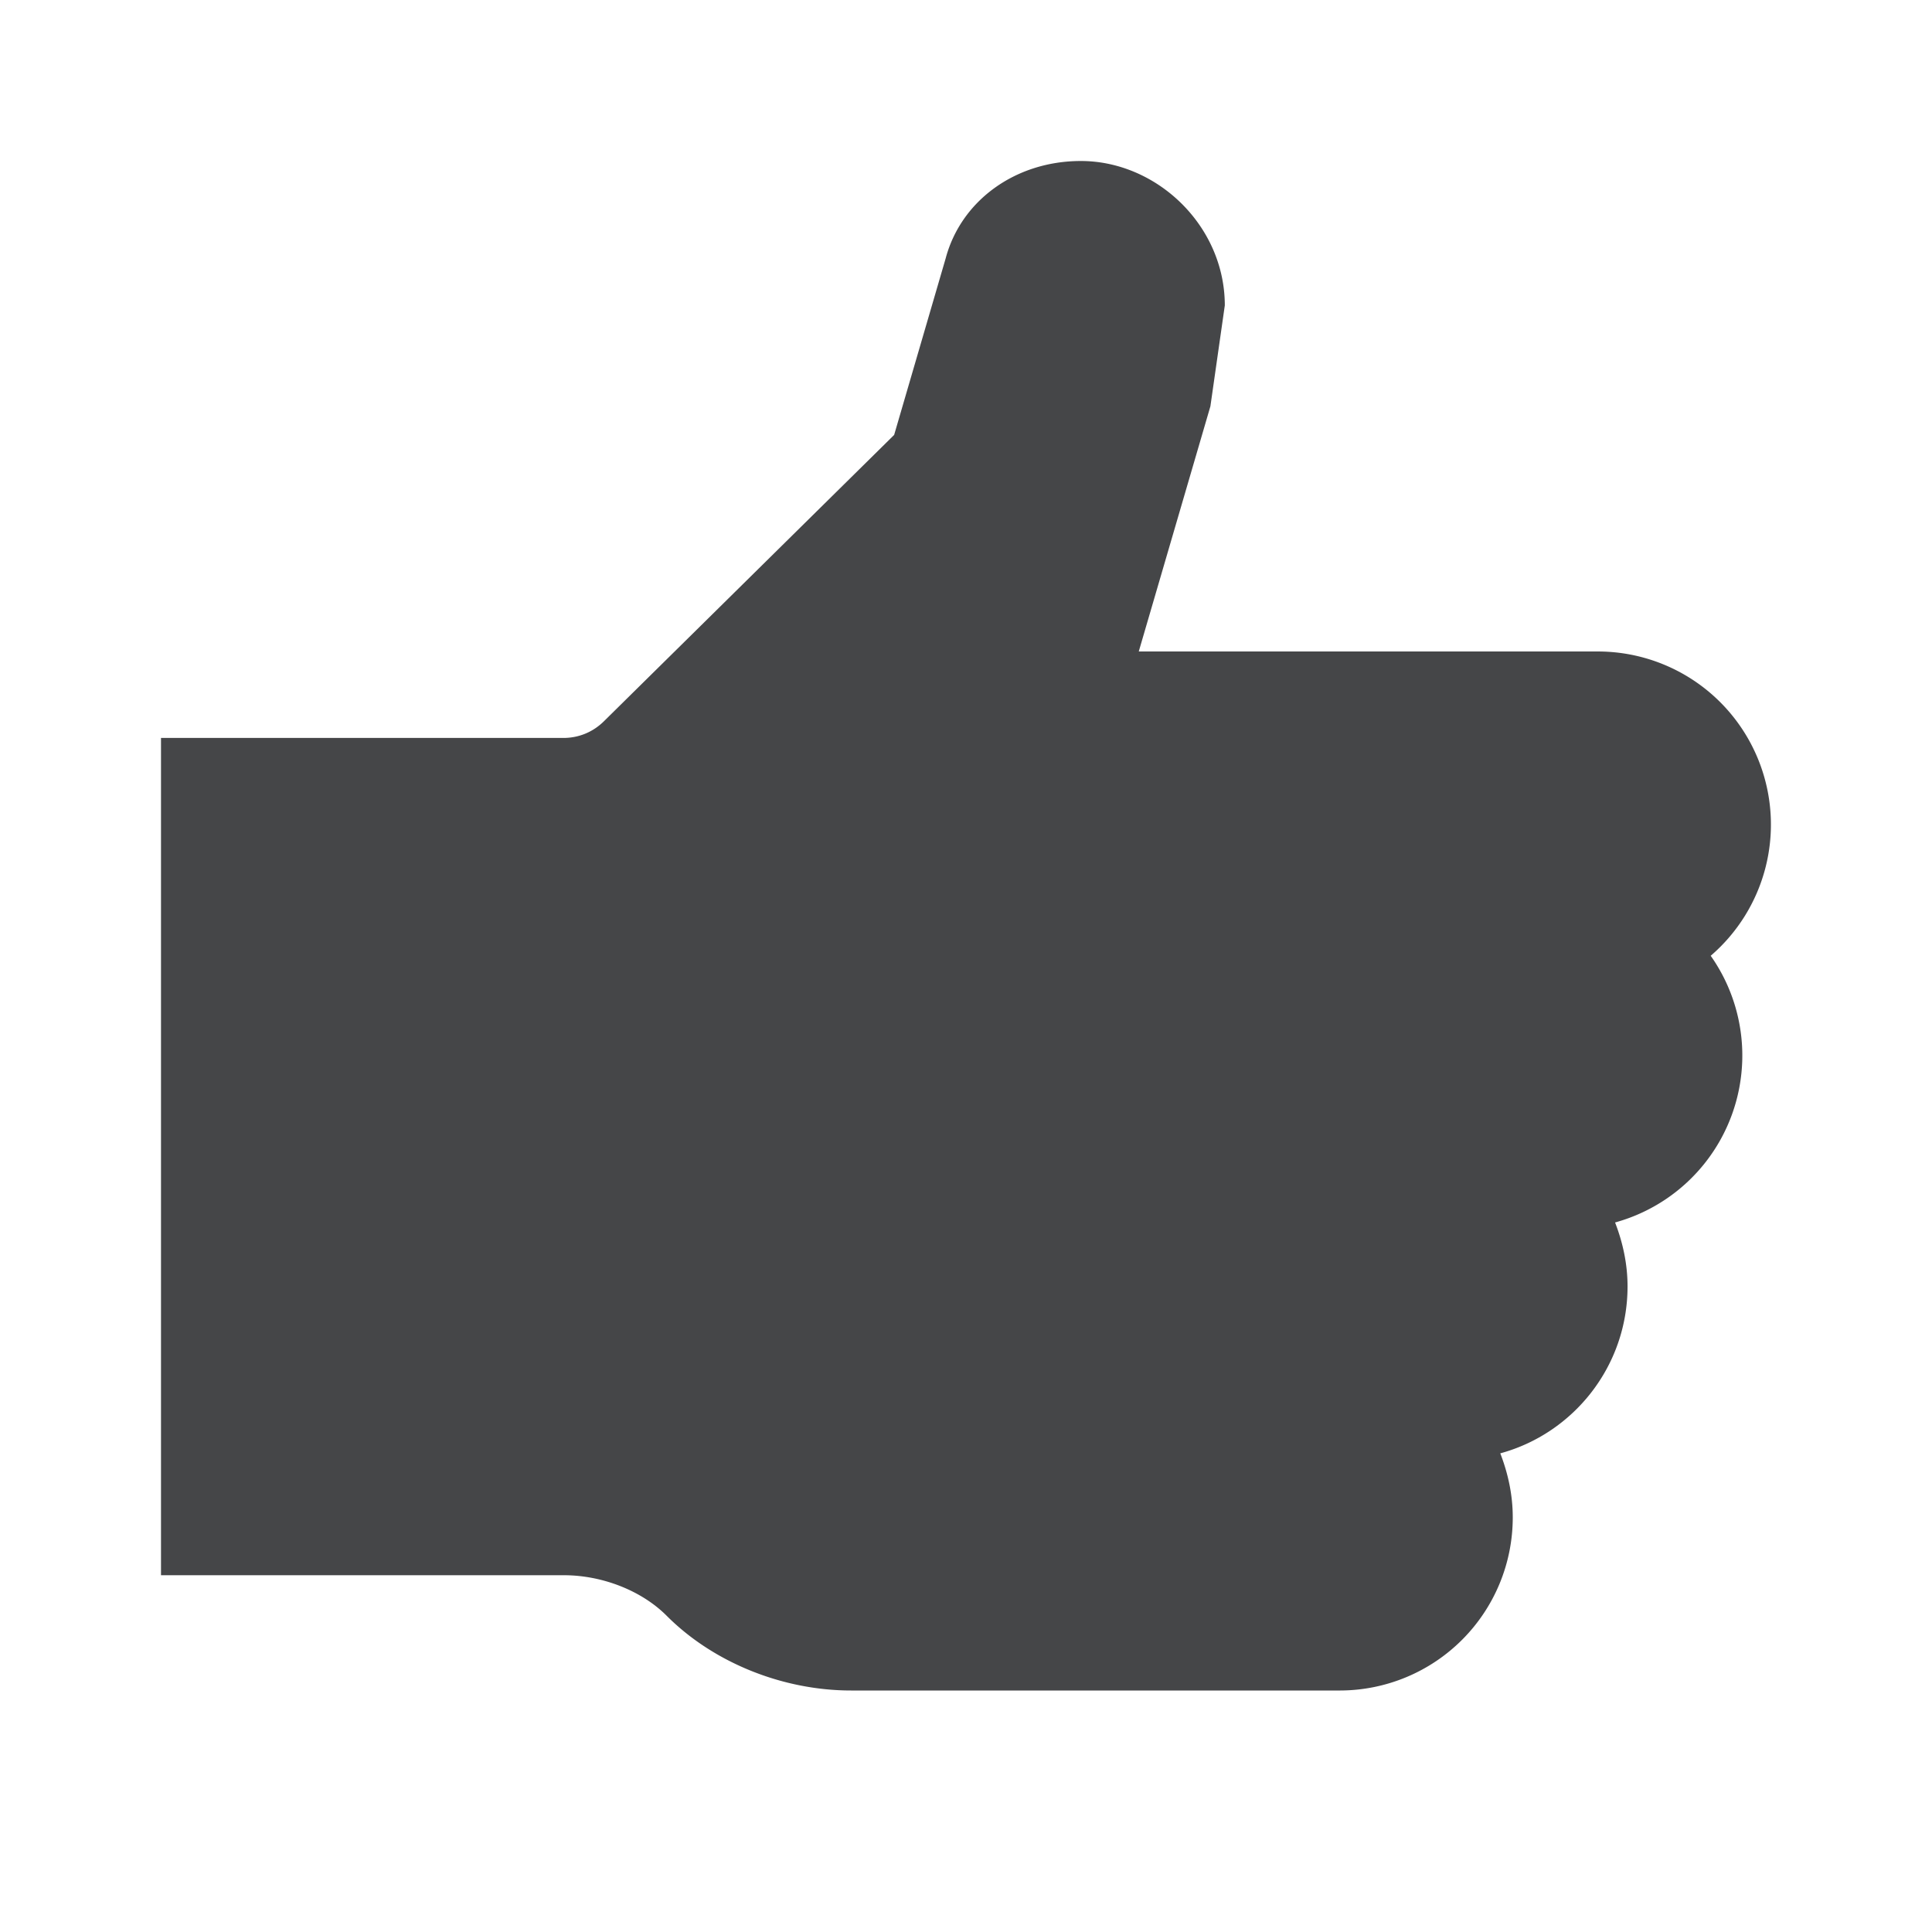 <svg width="24" height="24" xmlns="http://www.w3.org/2000/svg"><path d="m11.107 5.404.64-2.193c.191-.72.868-1.211 1.68-1.211.942 0 1.788.803 1.788 1.794l-.179 1.253-.89 3.046h5.711a2.15 2.15 0 0 1 1.394 3.78 2.151 2.151 0 0 1-1.188 3.313c.096.248.155.515.155.794 0 .992-.672 1.827-1.581 2.074.096.248.155.514.155.794A2.15 2.15 0 0 1 16.65 21h-6.077c-.854 0-1.713-.349-2.29-.927-.31-.312-.799-.505-1.279-.505H2V9.167h4.999c.192 0 .37-.074.507-.211l3.6-3.552Z" fill="#313235" fill-rule="nonzero" opacity=".9"/></svg>